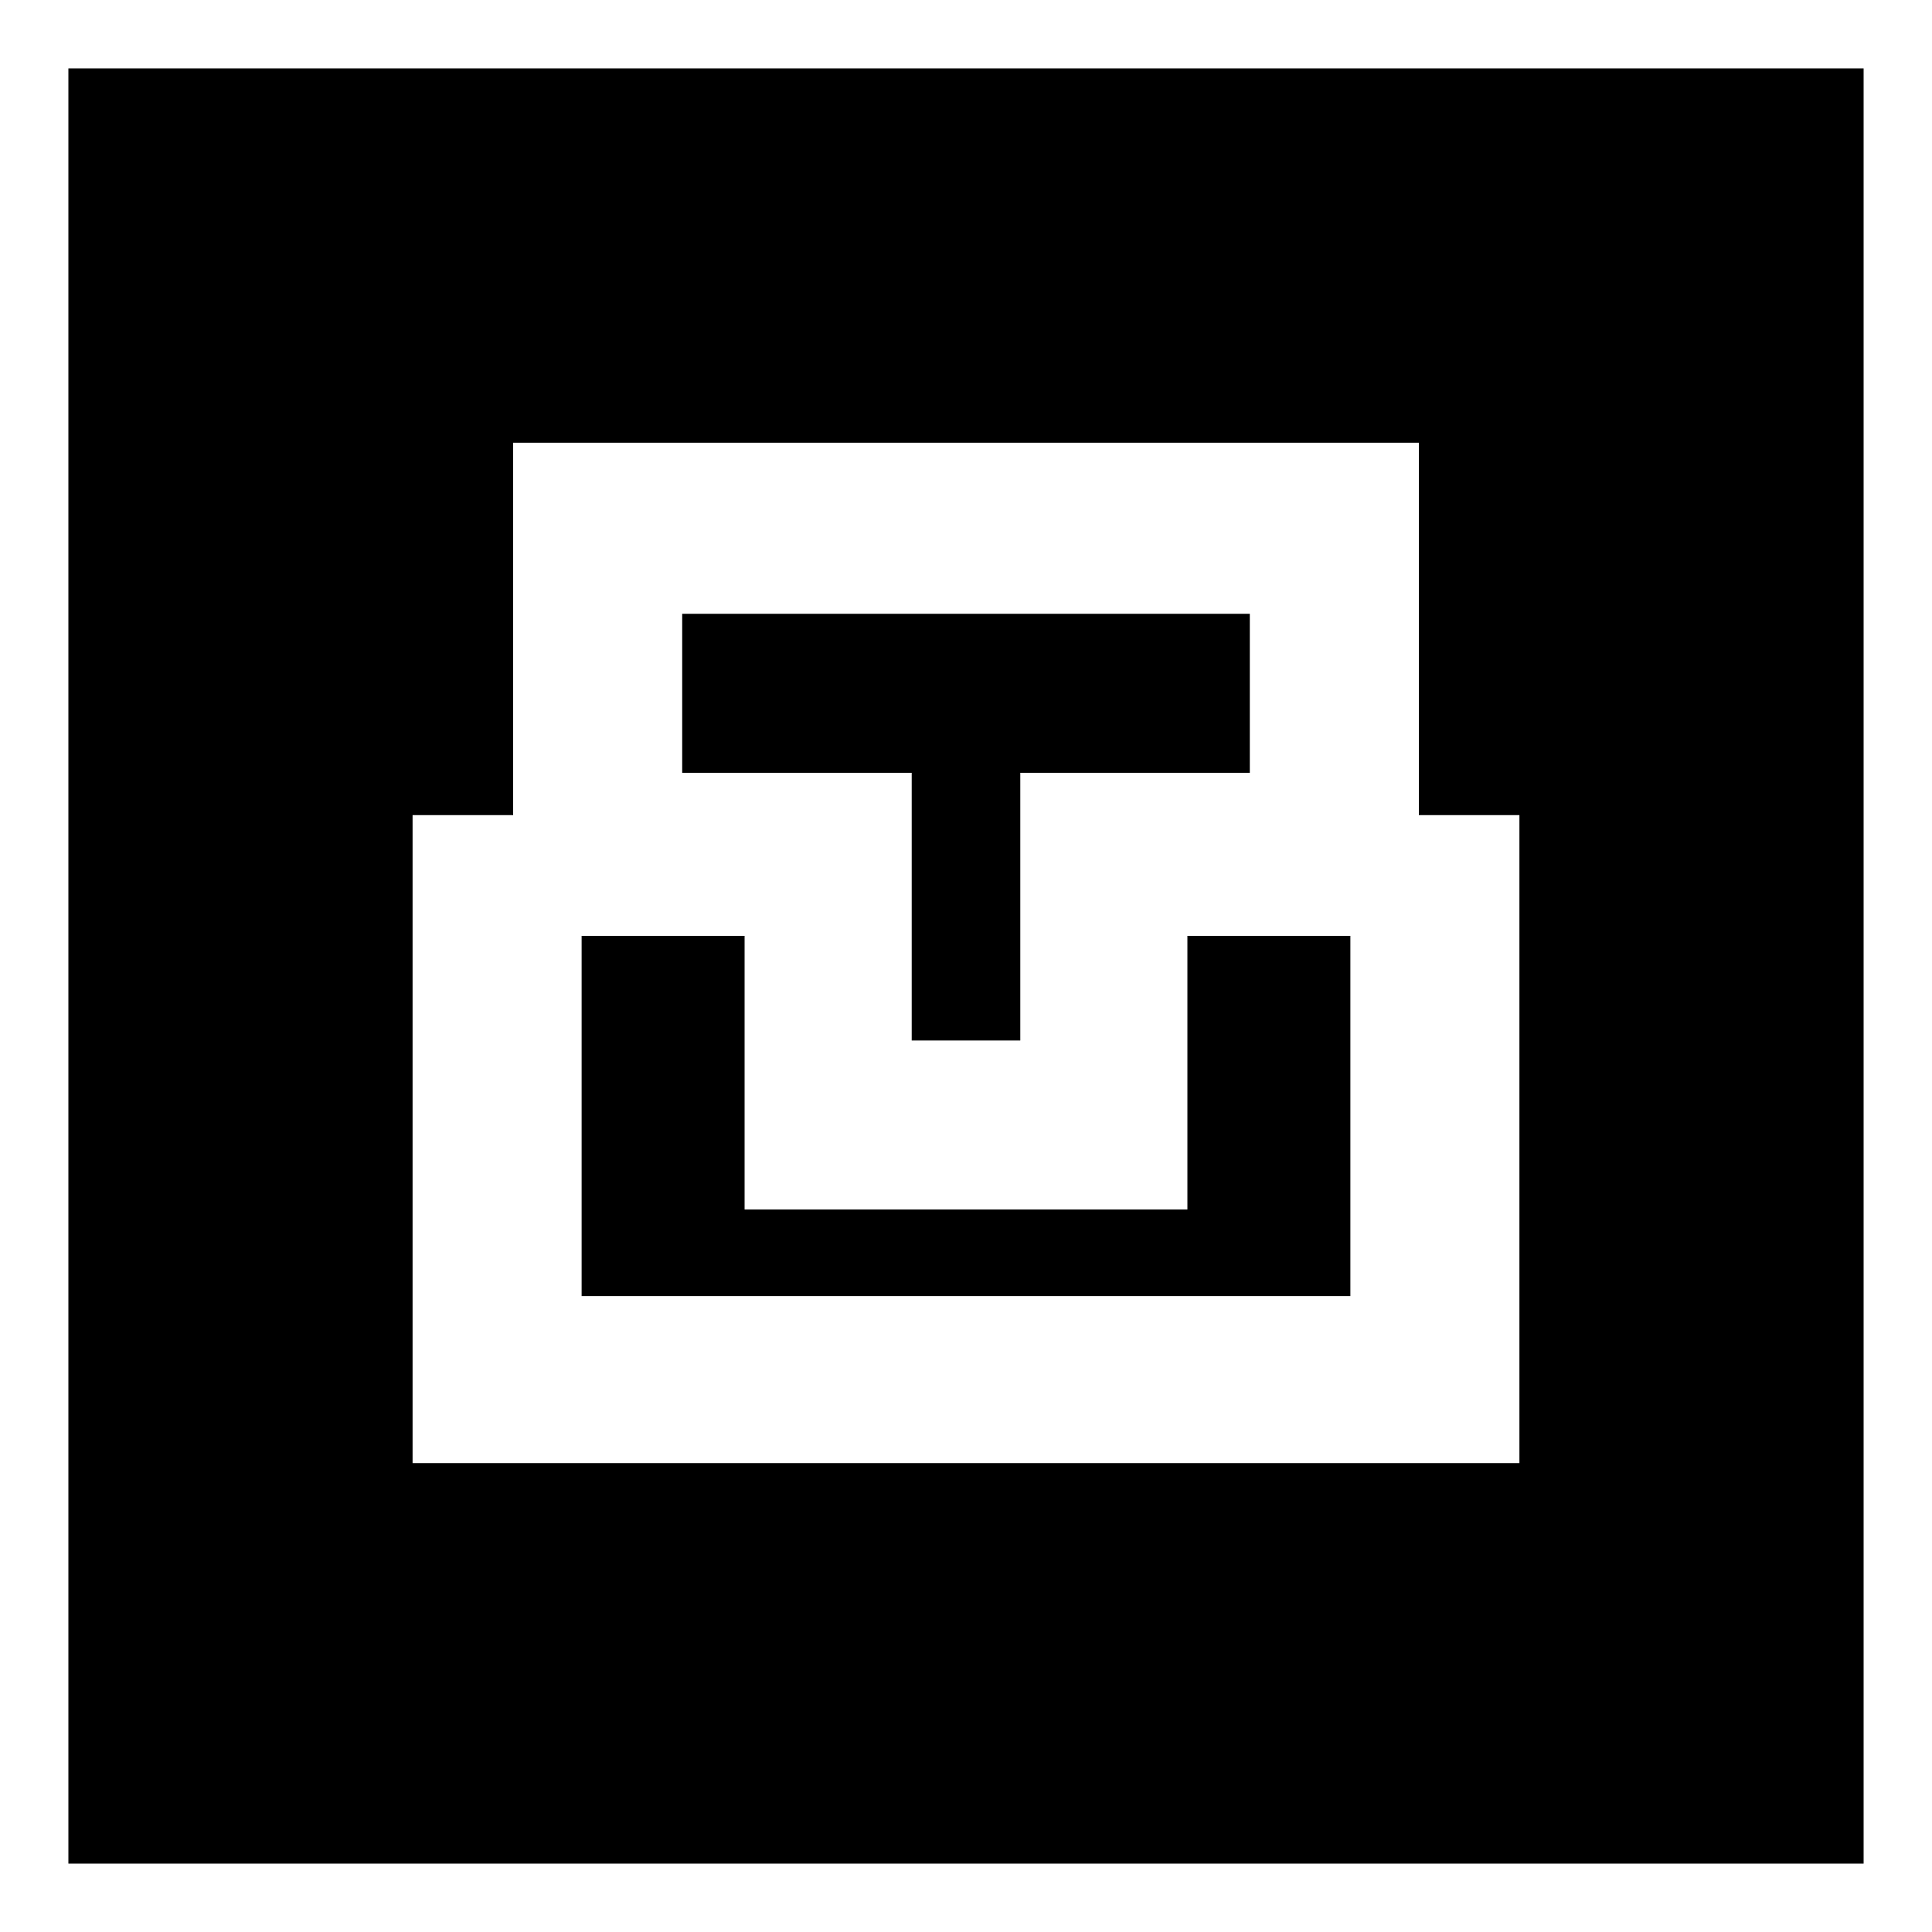 <svg xmlns="http://www.w3.org/2000/svg" height="20" width="20"><path d="M.708 19.292V.708h18.584v18.584Zm3.563-4.146h11.458V8.438h-1.041V4.583H5.312v3.855H4.271Zm1.75-1.729V9.688h1.687v2.833h4.584V9.688h1.687v3.729Zm3.417-2.646V8H7.062V6.354h5.876V8h-2.376v2.771Z"/></svg>